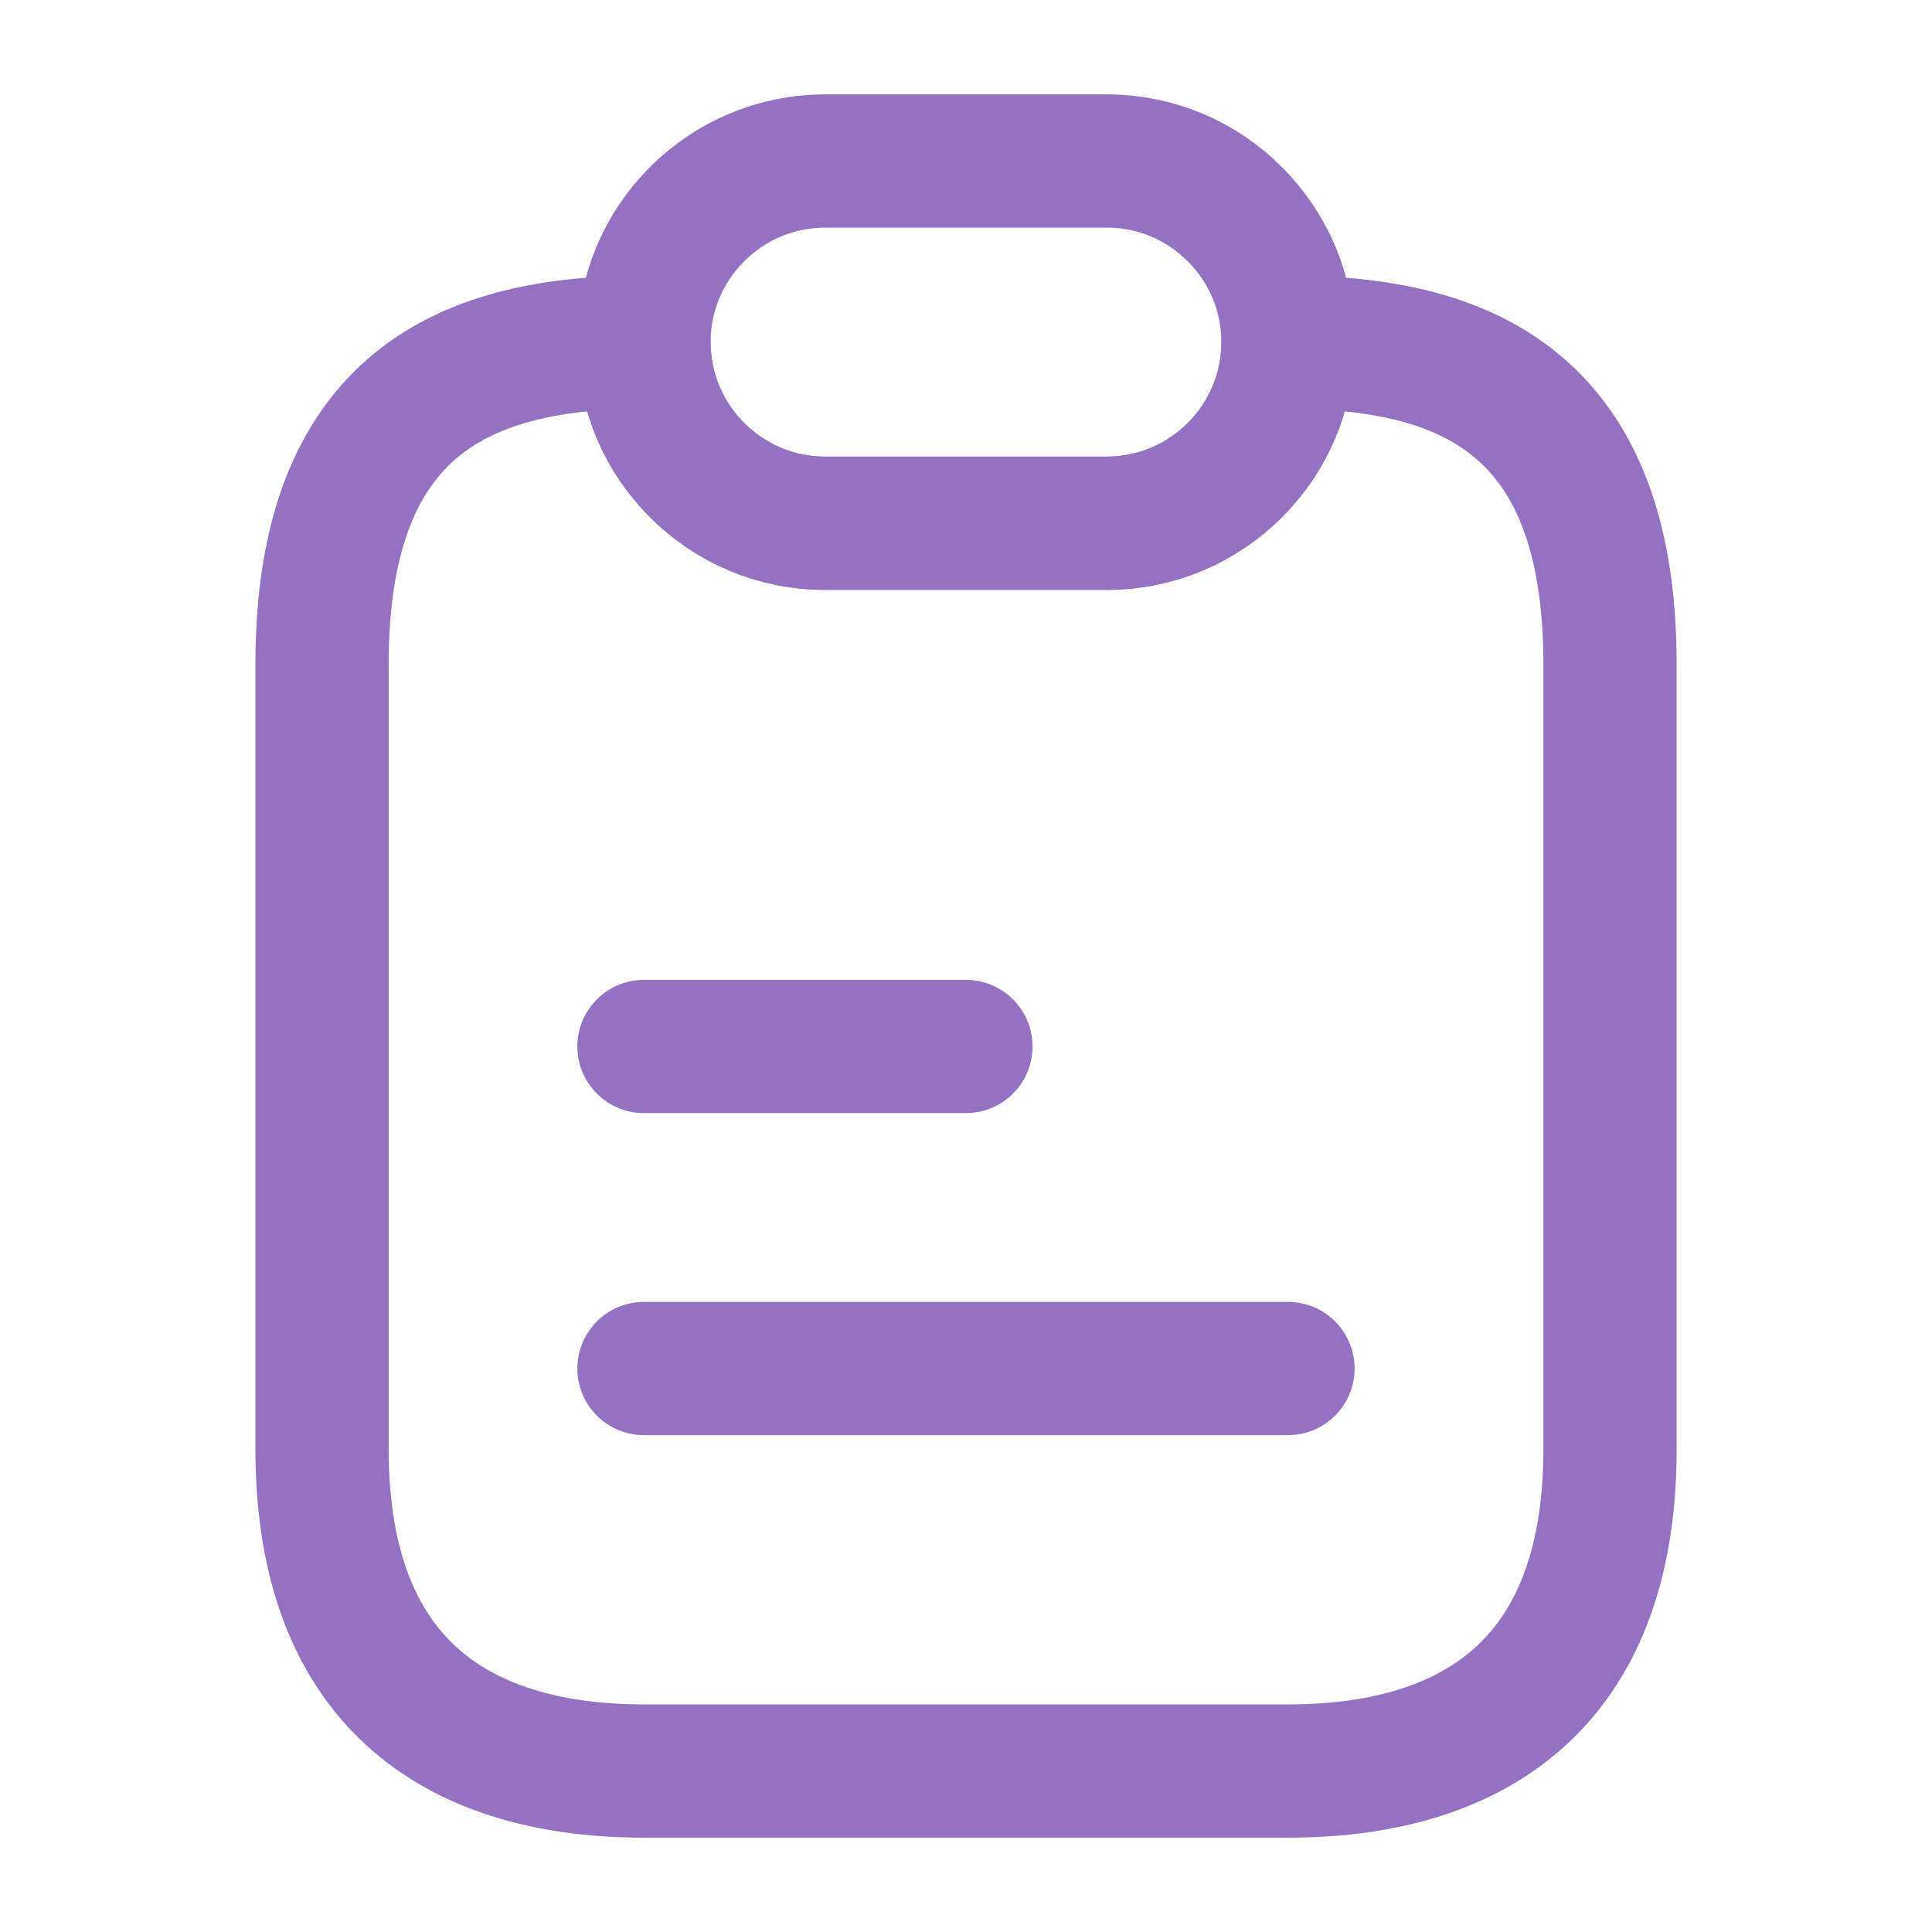 <svg width="29" height="29" viewBox="0 0 29 29" fill="none" xmlns="http://www.w3.org/2000/svg">
<path d="M24.167 9.969V21.75C24.167 25.375 22.004 26.584 19.334 26.584H9.667C6.997 26.584 4.834 25.375 4.834 21.75V9.969C4.834 6.042 6.997 5.136 9.667 5.136C9.667 5.885 9.969 6.562 10.465 7.057C10.96 7.552 11.637 7.854 12.386 7.854H16.615C18.114 7.854 19.334 6.634 19.334 5.136C22.004 5.136 24.167 6.042 24.167 9.969Z" stroke="#9372C1" stroke-width="2" stroke-linecap="round" stroke-linejoin="round"/>
<path d="M19.333 5.136C19.333 6.634 18.112 7.854 16.614 7.854H12.385C11.636 7.854 10.959 7.552 10.463 7.057C9.968 6.562 9.666 5.885 9.666 5.136C9.666 3.637 10.886 2.417 12.385 2.417H16.614C17.363 2.417 18.04 2.719 18.535 3.215C19.031 3.71 19.333 4.387 19.333 5.136Z" stroke="#9372C1" stroke-width="2" stroke-linecap="round" stroke-linejoin="round"/>
<path d="M9.666 15.708H14.499" stroke="#9372C1" stroke-width="2" stroke-linecap="round" stroke-linejoin="round"/>
<path d="M9.666 20.542H19.333" stroke="#9372C1" stroke-width="2" stroke-linecap="round" stroke-linejoin="round"/>
</svg>
